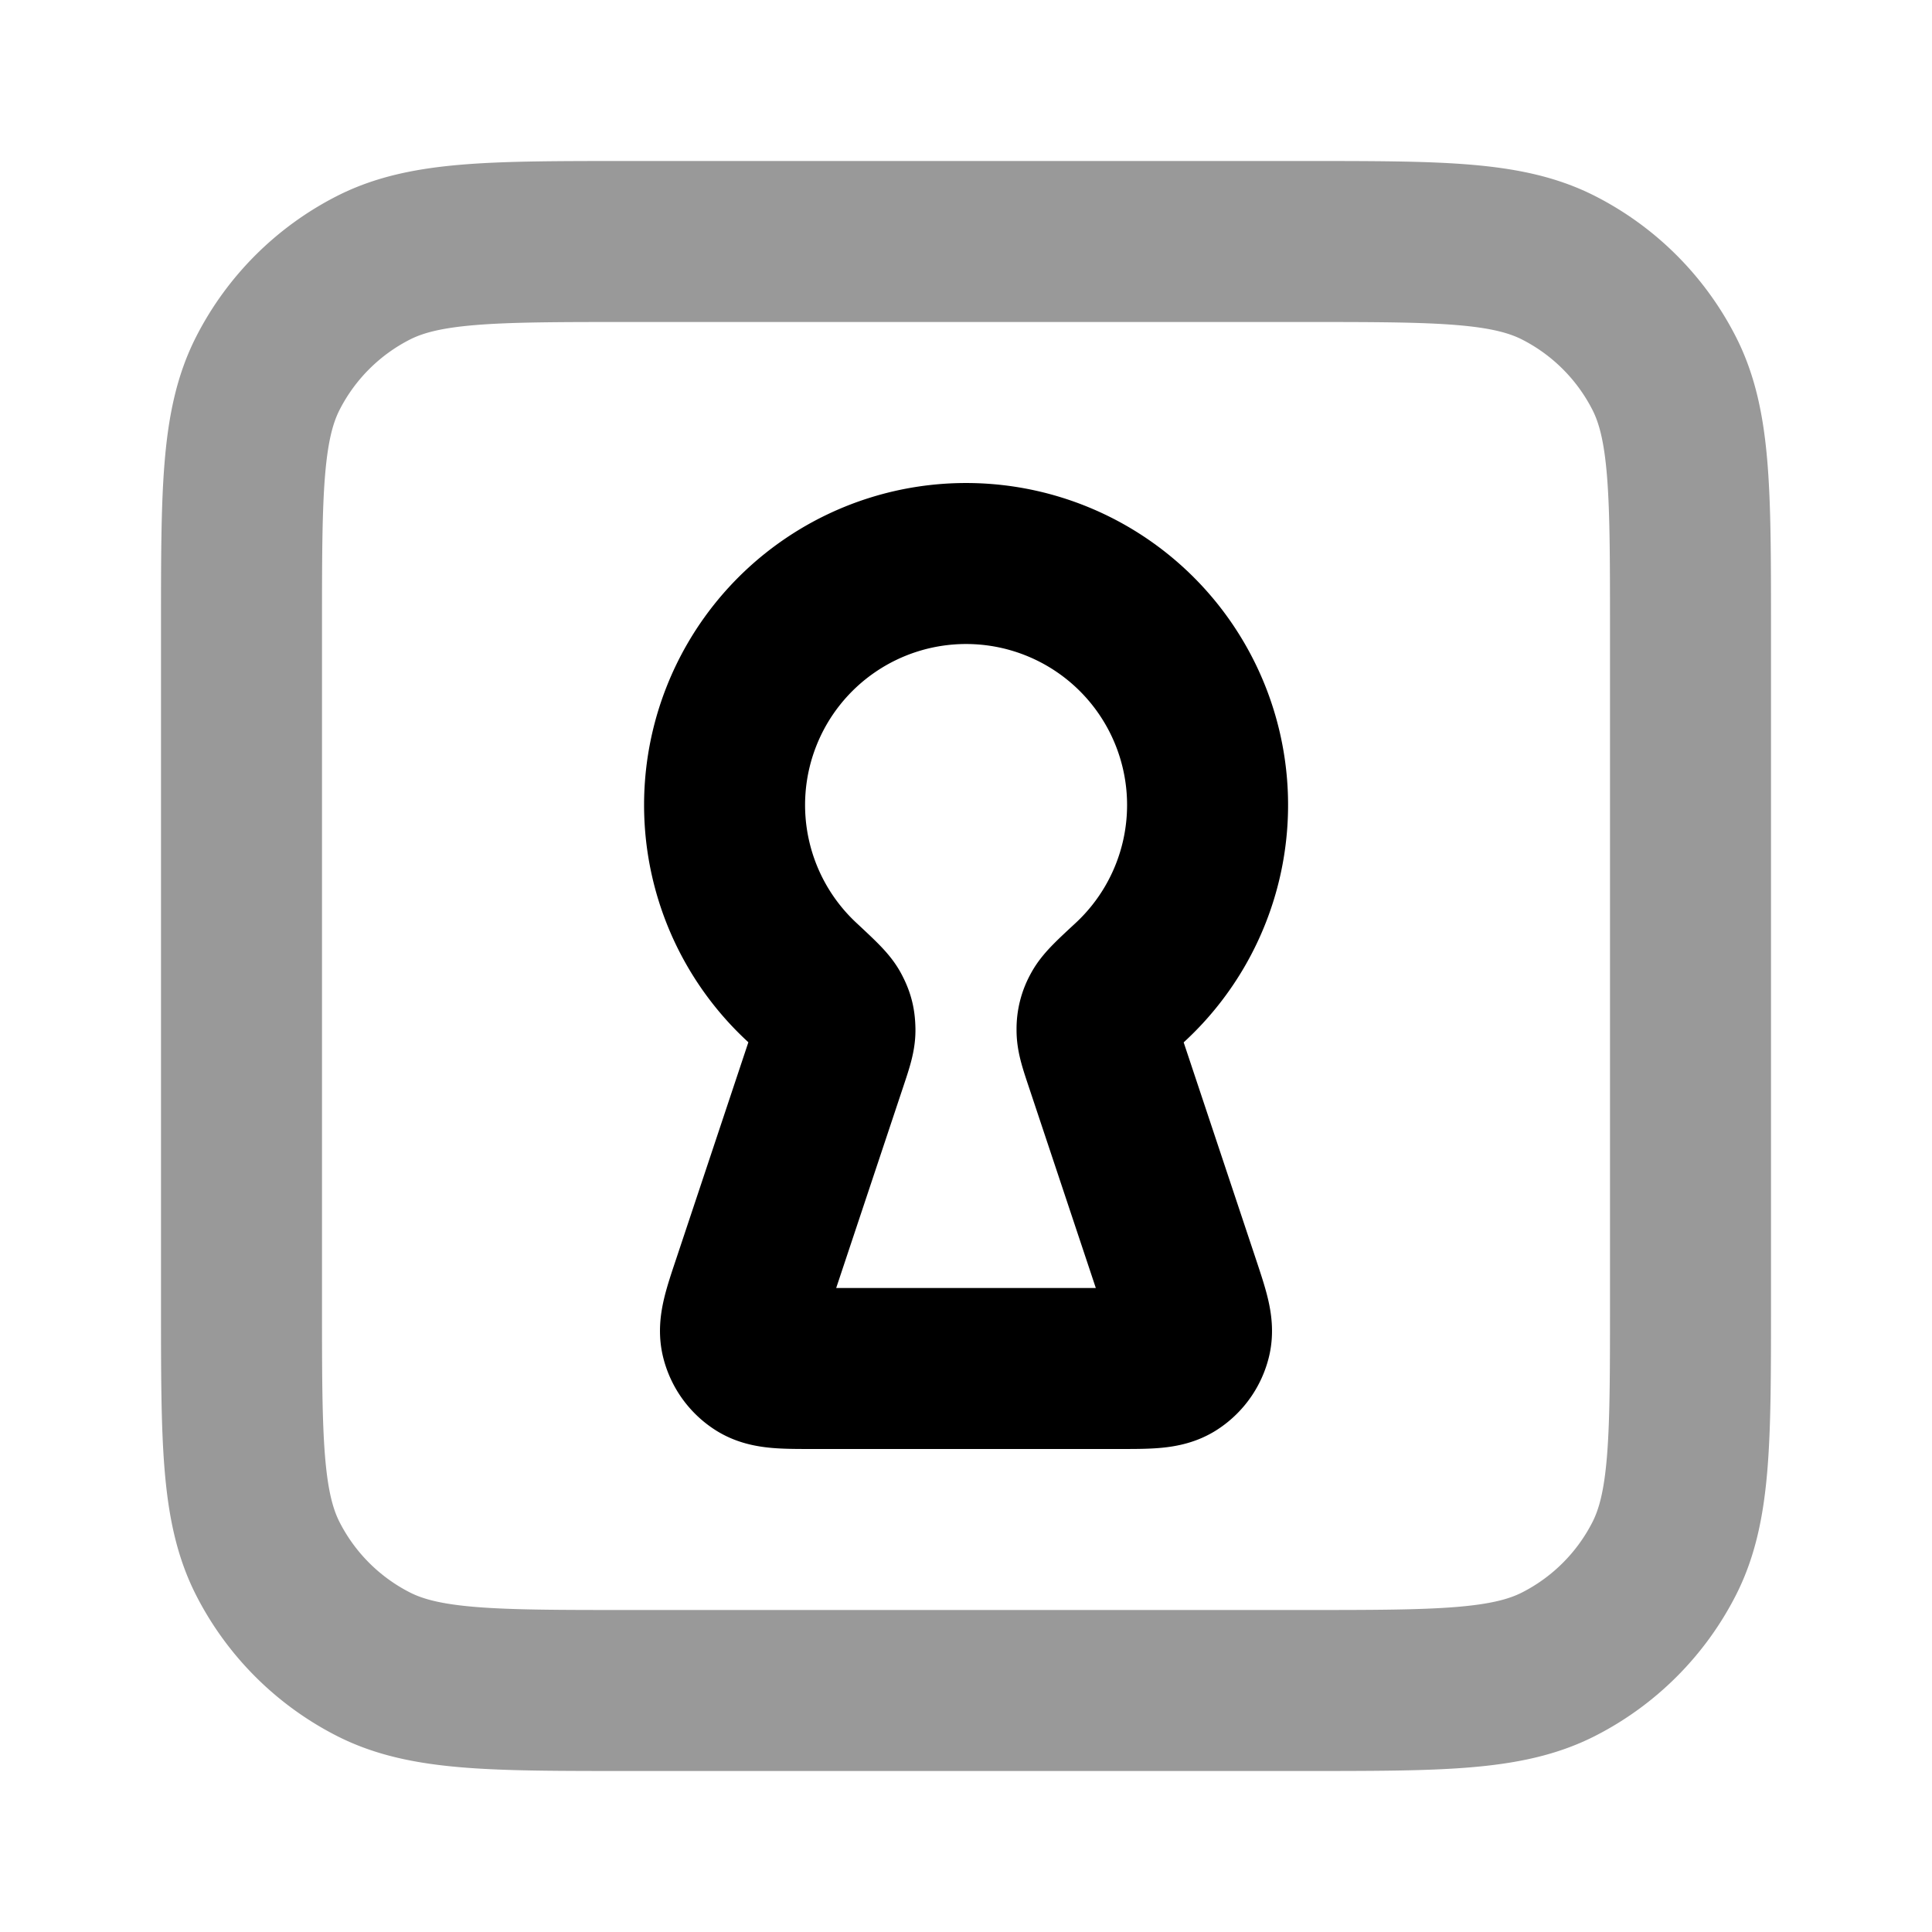 <svg fill="none" xmlns="http://www.w3.org/2000/svg" viewBox="0 0 24 24"><path opacity=".4" d="M16.2 21c1.68 0 2.52 0 3.162-.327a3 3 0 0 0 1.311-1.311C21 18.72 21 17.88 21 16.2V7.8c0-1.68 0-2.52-.327-3.162a3 3 0 0 0-1.311-1.311C18.72 3 17.88 3 16.2 3H7.8c-1.68 0-2.52 0-3.162.327a3 3 0 0 0-1.311 1.311C3 5.28 3 6.12 3 7.8v8.4c0 1.68 0 2.52.327 3.162a3 3 0 0 0 1.311 1.311C5.28 21 6.12 21 7.8 21h8.4Z" stroke="currentColor" stroke-width="2" stroke-linecap="round" stroke-linejoin="round"/><path d="M13.732 13.195c-.071-.212-.106-.318-.104-.404a.422.422 0 0 1 .056-.22c.04-.077.146-.176.36-.374a3 3 0 1 0-4.086 0c.212.198.319.297.358.374.042.08.054.129.056.22.002.086-.033.192-.104.404l-.917 2.752c-.119.355-.178.533-.142.675a.5.5 0 0 0 .216.3c.123.078.31.078.685.078h3.78c.375 0 .562 0 .685-.078a.5.5 0 0 0 .216-.3c.036-.142-.024-.32-.142-.675l-.917-2.752Z" stroke="currentColor" stroke-width="2" stroke-linecap="round" stroke-linejoin="round"/></svg>